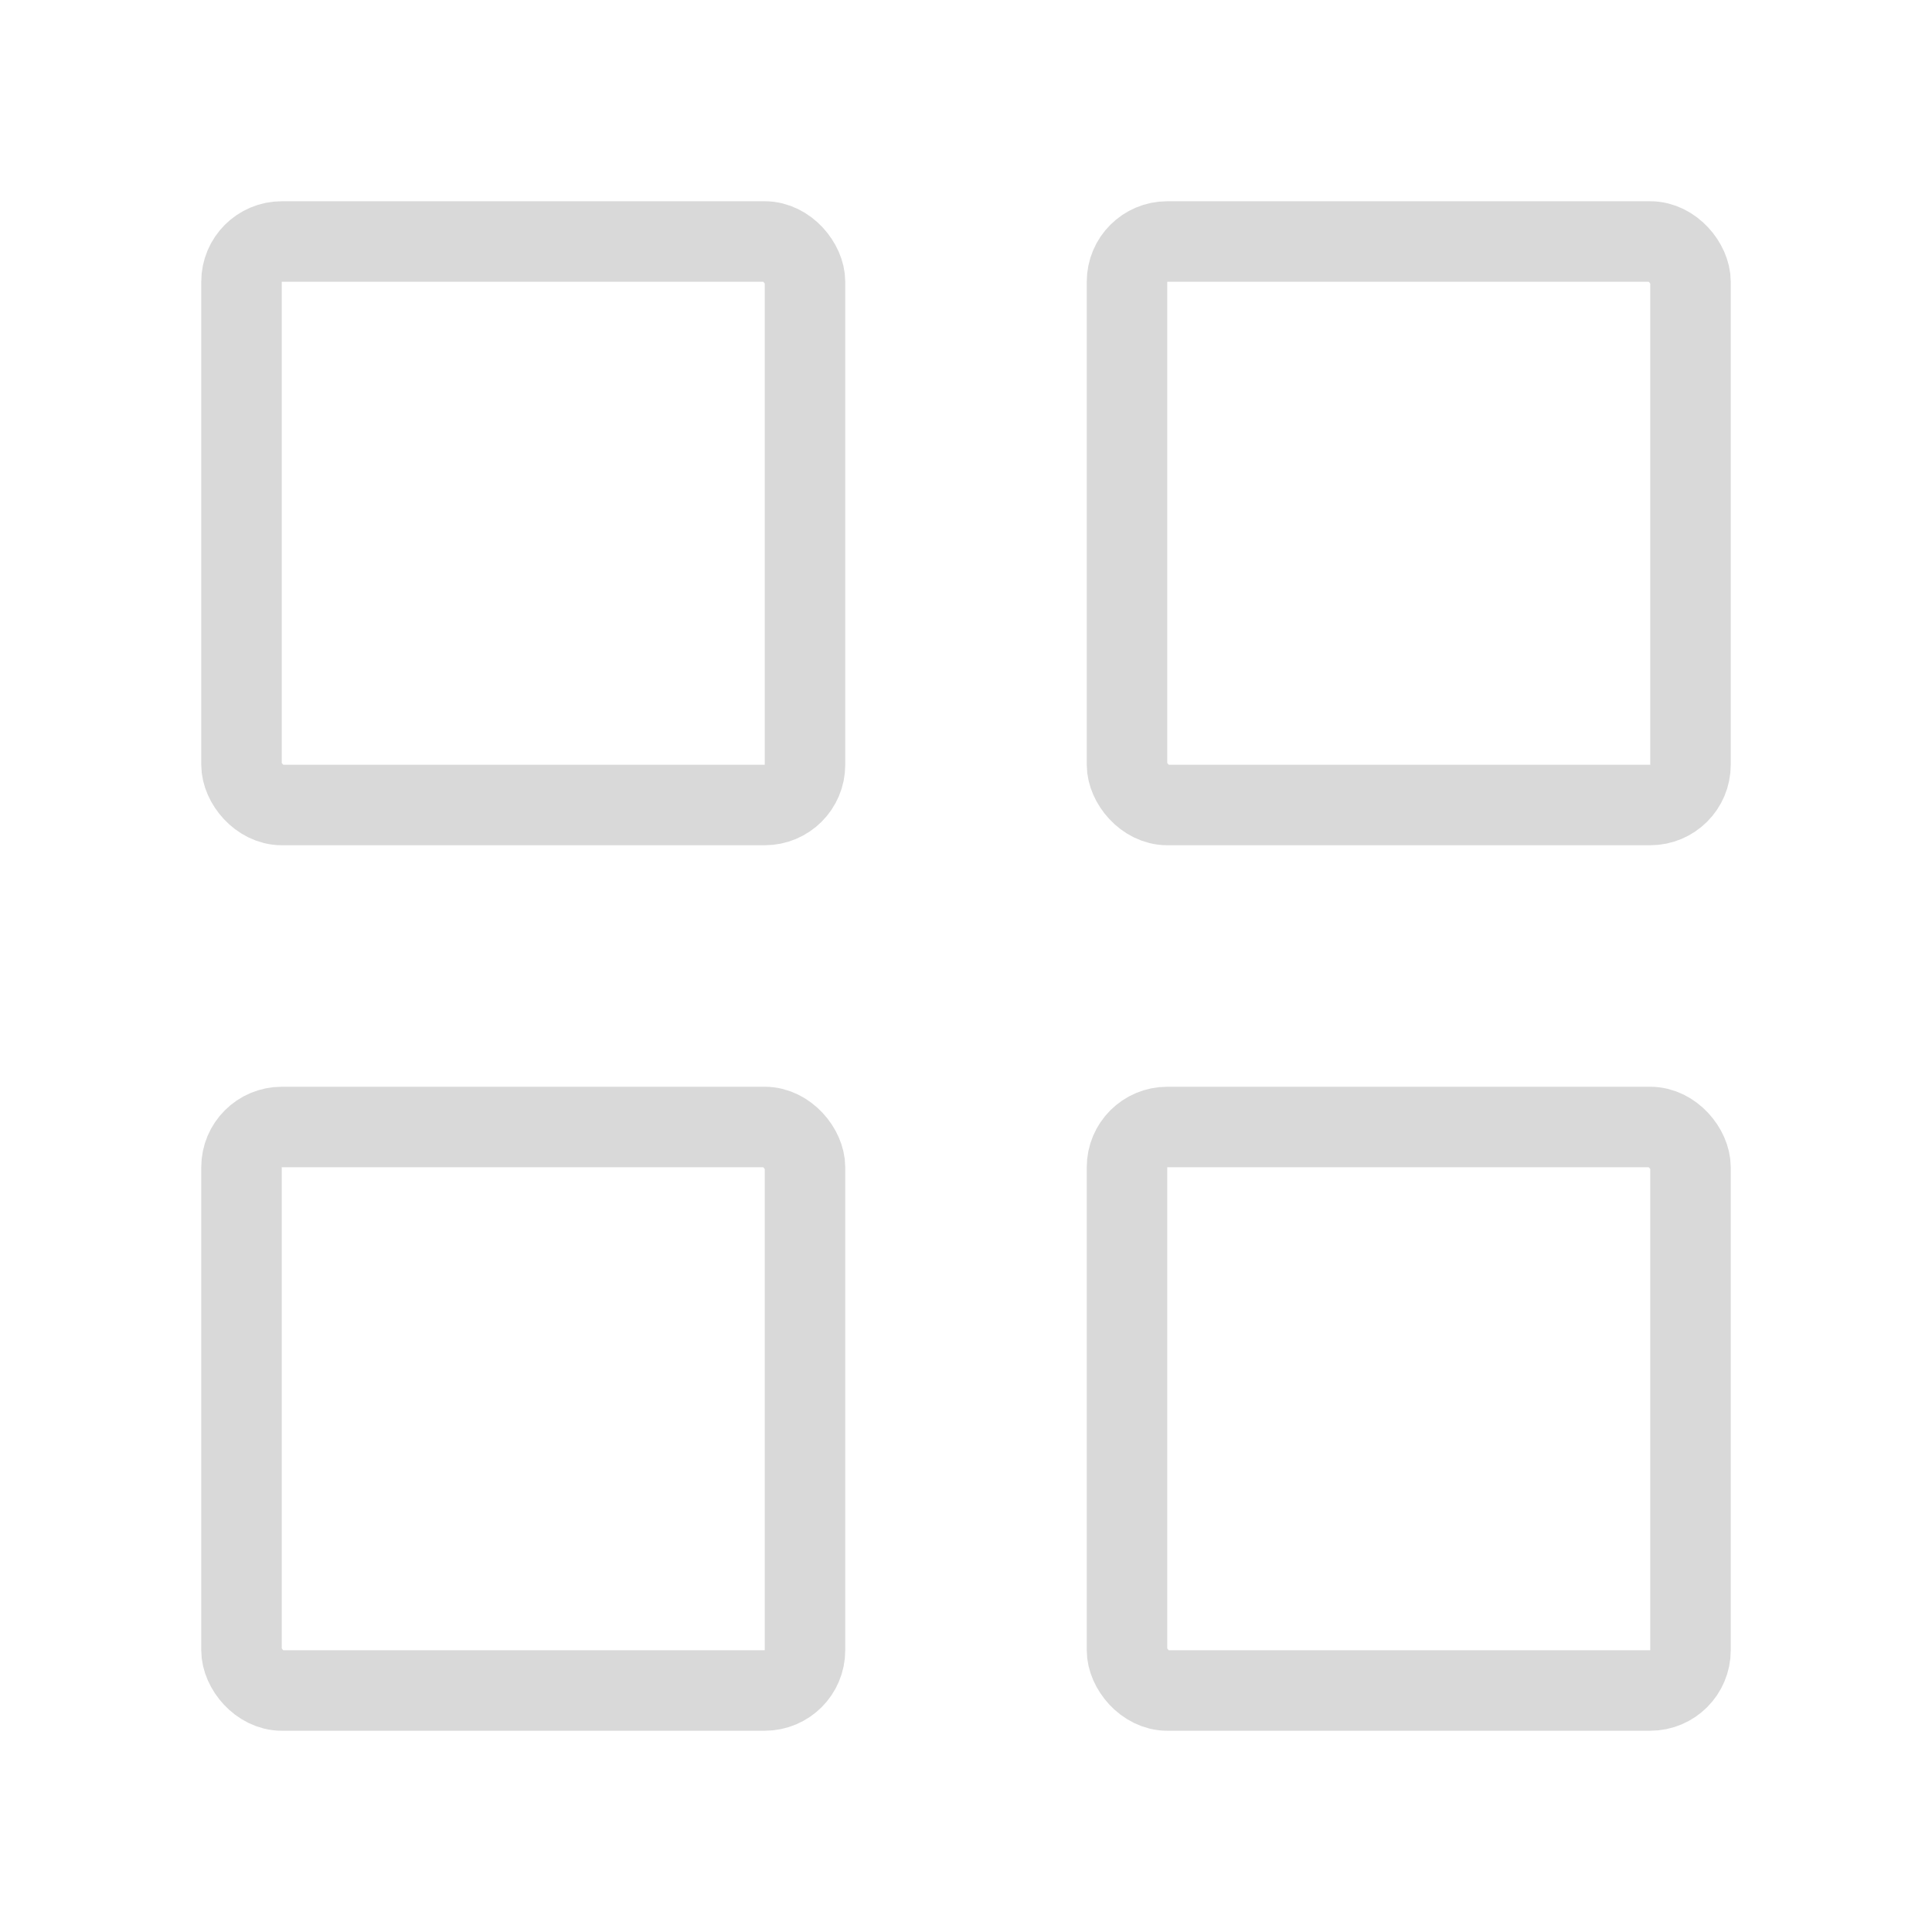 <svg width="48" height="48" viewBox="0 0 48 48" fill="none" xmlns="http://www.w3.org/2000/svg">
<rect x="6" y="6" width="14" height="14" rx="1" stroke="#D9D9D9" stroke-width="2" stroke-linecap="round"/>
<rect x="6" y="28" width="14" height="14" rx="1" stroke="#D9D9D9" stroke-width="2" stroke-linecap="round"/>
<rect x="28" y="6" width="14" height="14" rx="1" stroke="#D9D9D9" stroke-width="2" stroke-linecap="round"/>
<rect x="28" y="28" width="14" height="14" rx="1" stroke="#D9D9D9" stroke-width="2" stroke-linecap="round"/>
</svg>
